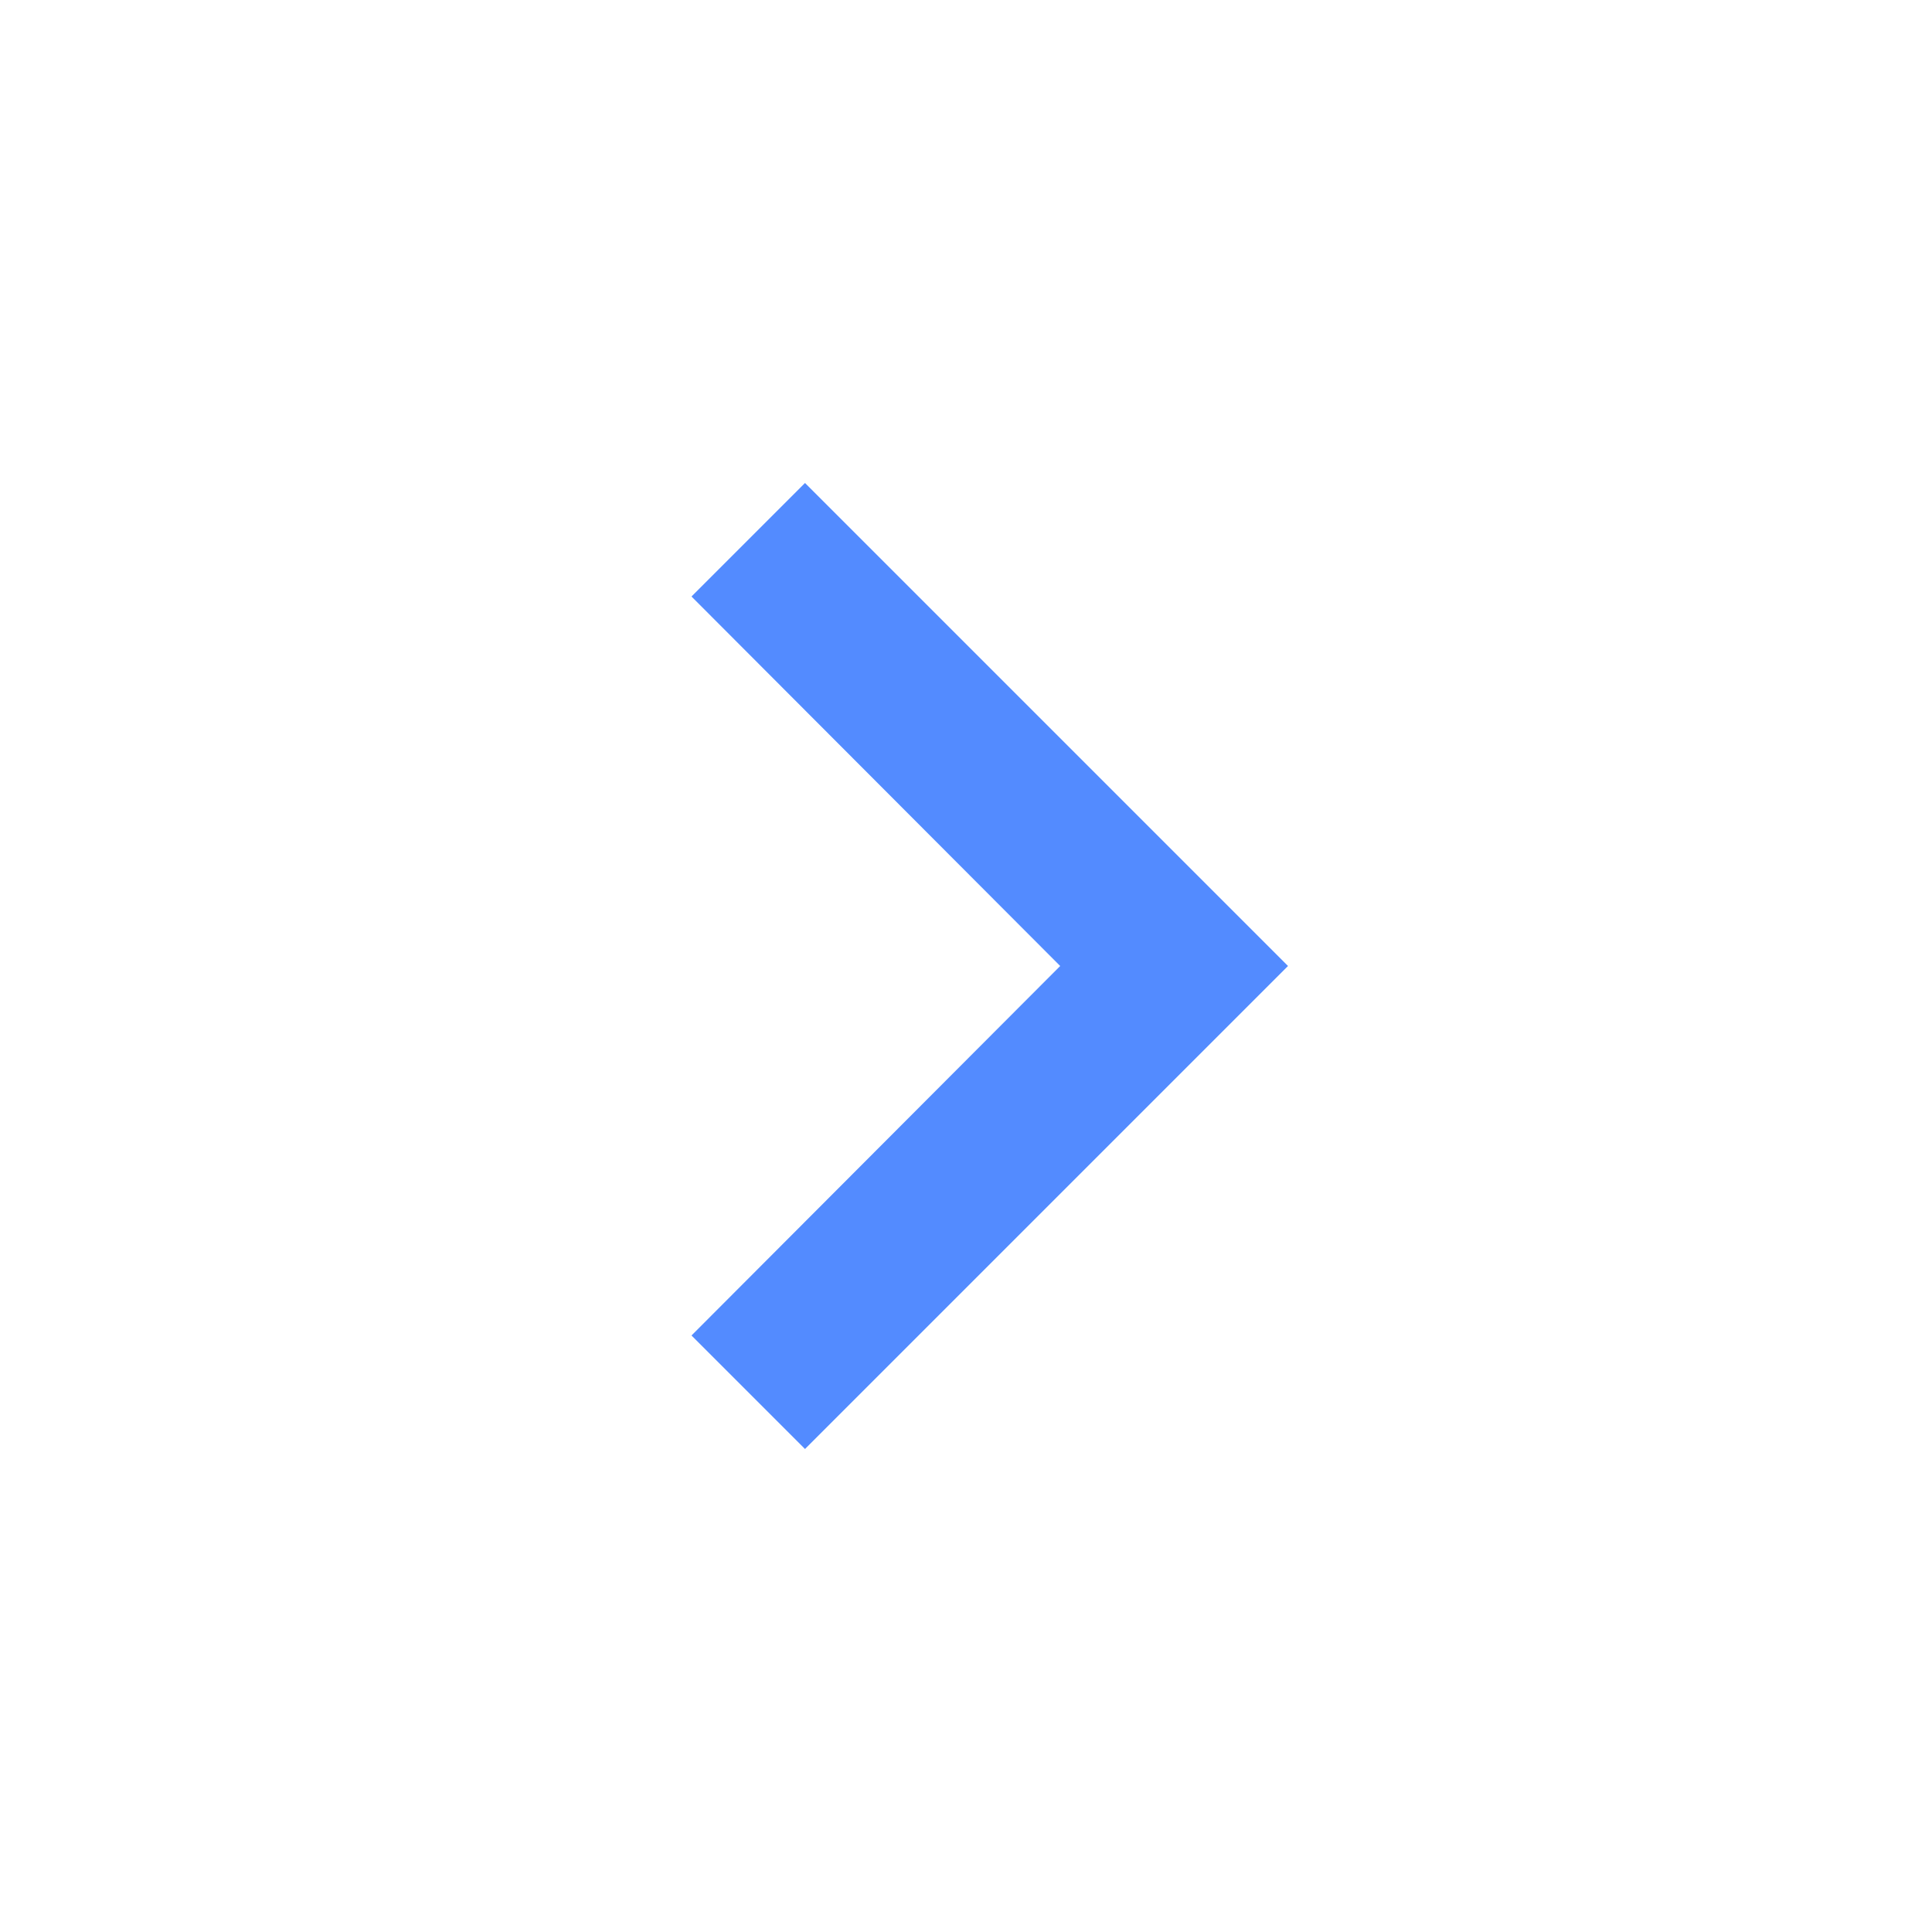 <svg xmlns="http://www.w3.org/2000/svg" height="24px" viewBox="0 0 24 24" width="24px" fill="#538BFF"><path d="M0 0h24v24H0z" fill="none"/><path d="M10 6L8.59 7.41 13.17 12l-4.58 4.59L10 18l6-6z"/></svg>
